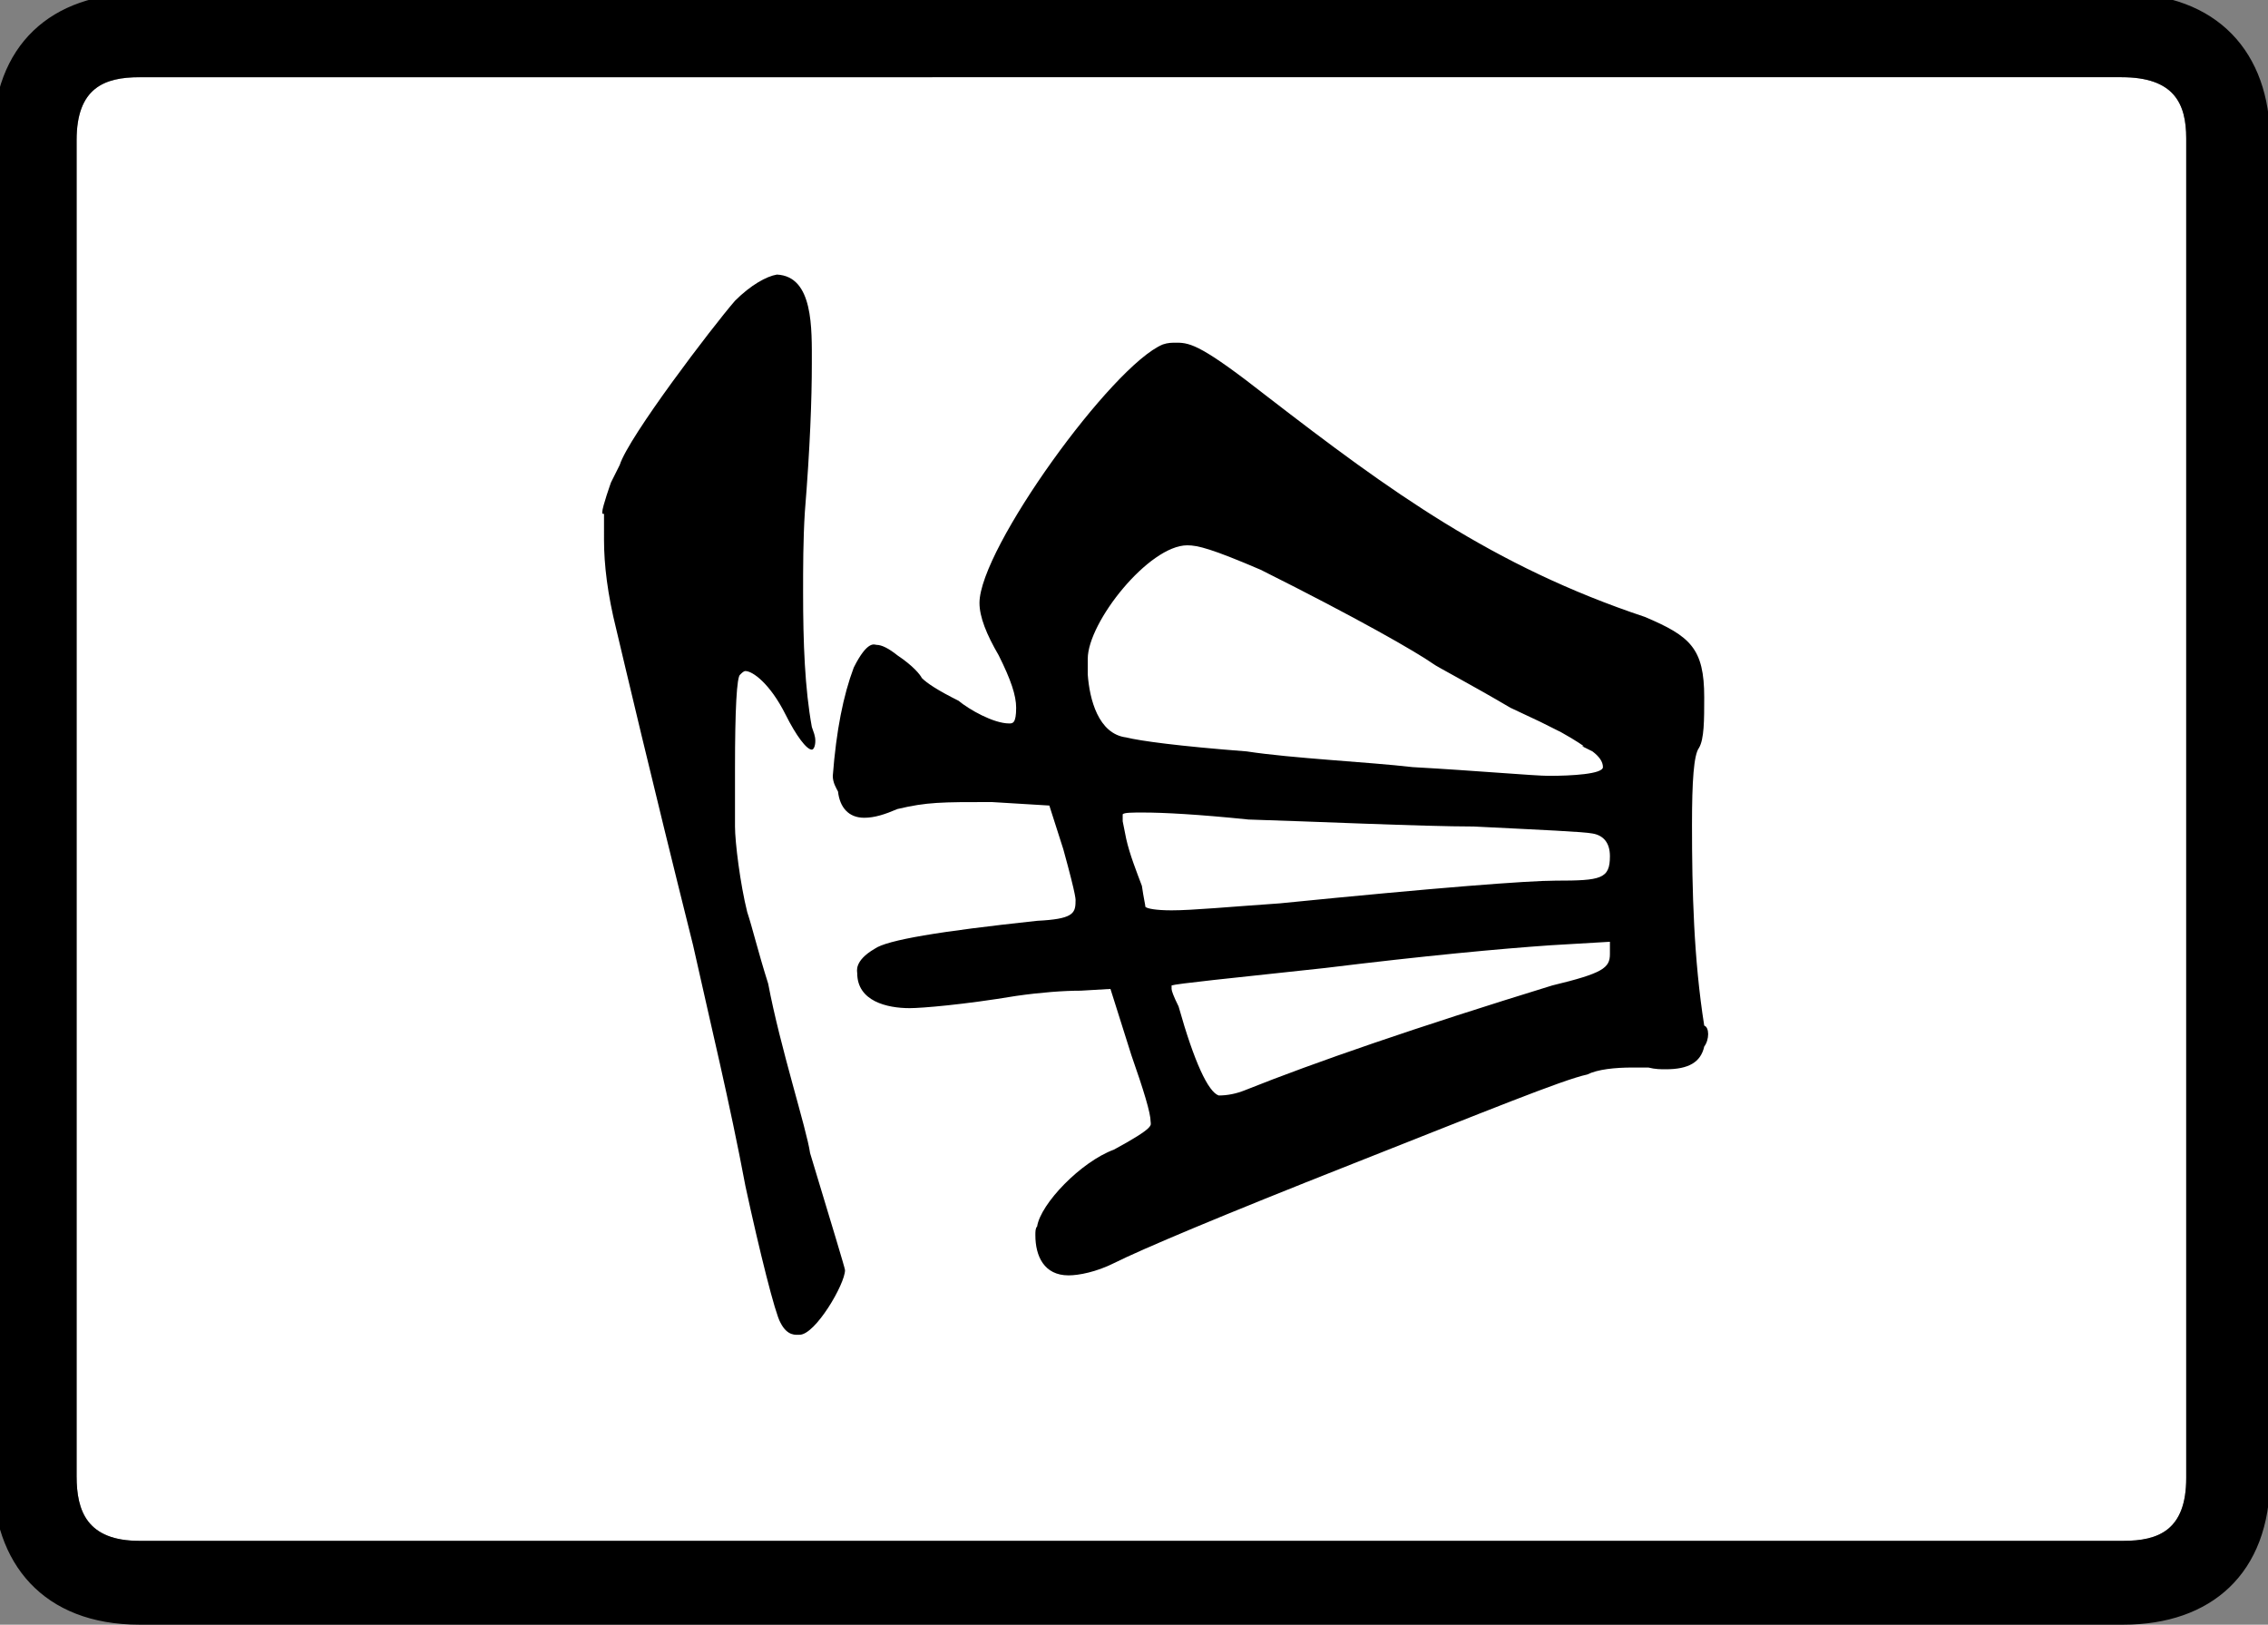 <?xml version="1.0" encoding="UTF-8" standalone="no"?>
<svg
   id="glyph30"
   version="1.1"
   sodipodi:docname="c3z.svg"
   width="100"
   height="71.626"
   inkscape:version="1.3 (0e150ed6c4, 2023-07-21)"
   xmlns:inkscape="http://www.inkscape.org/namespaces/inkscape"
   xmlns:sodipodi="http://sodipodi.sourceforge.net/DTD/sodipodi-0.dtd"
   xmlns="http://www.w3.org/2000/svg"
   xmlns:svg="http://www.w3.org/2000/svg">
  <rect width="100%" height="100%" fill="#808080" stroke="none"/>
  <defs
     id="defs2" />
  <sodipodi:namedview
     id="namedview2"
     pagecolor="#ffffff"
     bordercolor="#000000"
     borderopacity="0.25"
     inkscape:showpageshadow="2"
     inkscape:pageopacity="0.0"
     inkscape:pagecheckerboard="0"
     inkscape:deskcolor="#d1d1d1"
     inkscape:zoom="0.17458333"
     inkscape:cx="-303.57995"
     inkscape:cy="1331.7422"
     inkscape:window-width="1920"
     inkscape:window-height="1009"
     inkscape:window-x="-8"
     inkscape:window-y="-8"
     inkscape:window-maximized="1"
     inkscape:current-layer="glyph30" />
  <g
     transform="matrix(0,-0.077,-0.077,0,77.991,71.626)"
     id="g2">
    <path
       fill="#ffffff"
       d="m 48,-203 v 11 1125 c 0,30 17,36 37,36 h 765 c 30,0 36,-16 36,-36 V -202 c 0,-30 -15,-37 -35,-37 H 84 c -30,0 -36,16 -36,36 z"
       id="path1" />
    <path
       d="m 0,933 c 0,55 35,84 85,84 h 765 c 55,0 84,-34 84,-84 V -202 c 0,-55 -34,-85 -84,-85 H 84 c -55,0 -84,34 -84,84 z M 48,-203 c 0,-20 6,-36 36,-36 h 767 c 20,0 35,7 35,37 V 933 c 0,20 -6,36 -36,36 H 85 c -20,0 -37,-6 -37,-36 z m 588,870 c 0,1 0,1 1,1 3,0 17,-5 17,-5 l 10,-5 c 16,-5 79,-53 94,-66 9,-9 14,-18 15,-24 -1,-21 -31,-20 -51,-20 -20,0 -48,1 -85,4 -16,1 -32,1 -46,1 -29,0 -55,-1 -77,-5 -3,-1 -5,-2 -8,-2 -3,0 -5,1 -5,2 0,3 8,9 20,15 18,9 25,19 25,23 0,1 -1,2 -2,3 -1,2 -20,3 -54,3 h -33 c -9,0 -33,-3 -49,-7 -9,-3 -22,-6 -41,-12 -37,-7 -83,-22 -97,-24 -43,-13 -66,-20 -67,-20 -8,0 -37,17 -37,26 0,2 -1,7 7,11 5,3 41,12 78,20 48,9 93,20 138,30 100,25 160,39 181,44 20,5 37,7 51,7 z M 486,536 c 26,-2 46,-6 62,-12 16,-8 13,-12 13,-13 0,-3 -2,-7 -6,-12 -6,-9 -11,-13 -13,-14 -3,-3 -7,-9 -13,-21 -5,-6 -13,-20 -13,-29 0,-2 0,-4 9,-4 7,0 16,3 30,10 12,7 22,11 30,11 31,0 136,-76 148,-105 1,-3 1,-5 1,-8 0,-8 -2,-15 -31,-52 C 649,217 606,158 577,71 566,45 559,37 531,37 c -13,0 -24,0 -29,3 -4,3 -19,4 -44,4 -38,0 -77,-1 -115,-7 -1,-3 -8,-3 -12,0 -9,2 -13,9 -13,22 0,3 0,6 1,10 0,3 0,6 0,9 0,10 -1,20 -4,26 -3,14 -21,58 -51,134 -30,76 -49,121 -57,137 -5,10 -7,20 -7,26 0,14 11,19 23,19 2,0 4,0 5,-1 13,-2 37,-25 44,-44 13,-24 14,-21 16,-21 5,0 18,4 38,11 l 38,12 -1,17 c 0,10 -1,23 -3,37 -5,30 -7,54 -7,61 0,13 4,30 20,30 1,0 7,2 14,-10 5,-7 10,-37 16,-93 1,-20 4,-22 11,-22 1,0 1,-1 30,7 l 25,8 2,33 c 0,29 0,37 -4,54 -3,7 -5,13 -5,19 0,9 6,14 15,15 2,1 5,3 9,3 z m 58,-146 c -14,-1 -34,-6 -36,-22 -2,-8 -5,-30 -8,-69 -4,-26 -6,-69 -9,-95 -2,-36 -5,-70 -5,-78 0,-13 1,-31 5,-31 3,0 6,2 9,6 2,4 3,6 3,6 v -1 c 0,0 3,4 8,13 4,8 6,12 6,12 l 8,17 c 13,22 24,43 25,44 7,10 26,43 54,99 12,28 14,36 14,42 0,22 -44,57 -65,57 z m -94,-22 c -9,-2 -19,-6 -27,-9 -7,-1 -11,-2 -12,-2 -1,-1 -2,-6 -2,-15 0,-12 2,-33 4,-62 9,-90 13,-142 13,-158 0,-26 1,-31 14,-31 8,0 12,4 13,10 1,5 2,28 4,68 0,29 3,95 4,129 3,29 4,49 4,60 0,7 0,11 -1,12 h -4 z m -86,-26 c -1,0 -4,-1 -10,-4 -32,-9 -49,-17 -51,-23 0,-5 1,-10 3,-15 16,-40 36,-98 60,-176 7,-29 10,-33 18,-33 h 7 l -2,34 c -2,29 -6,72 -13,129 -6,56 -9,85 -10,88 z"
       id="path2" />
  </g>
</svg>
